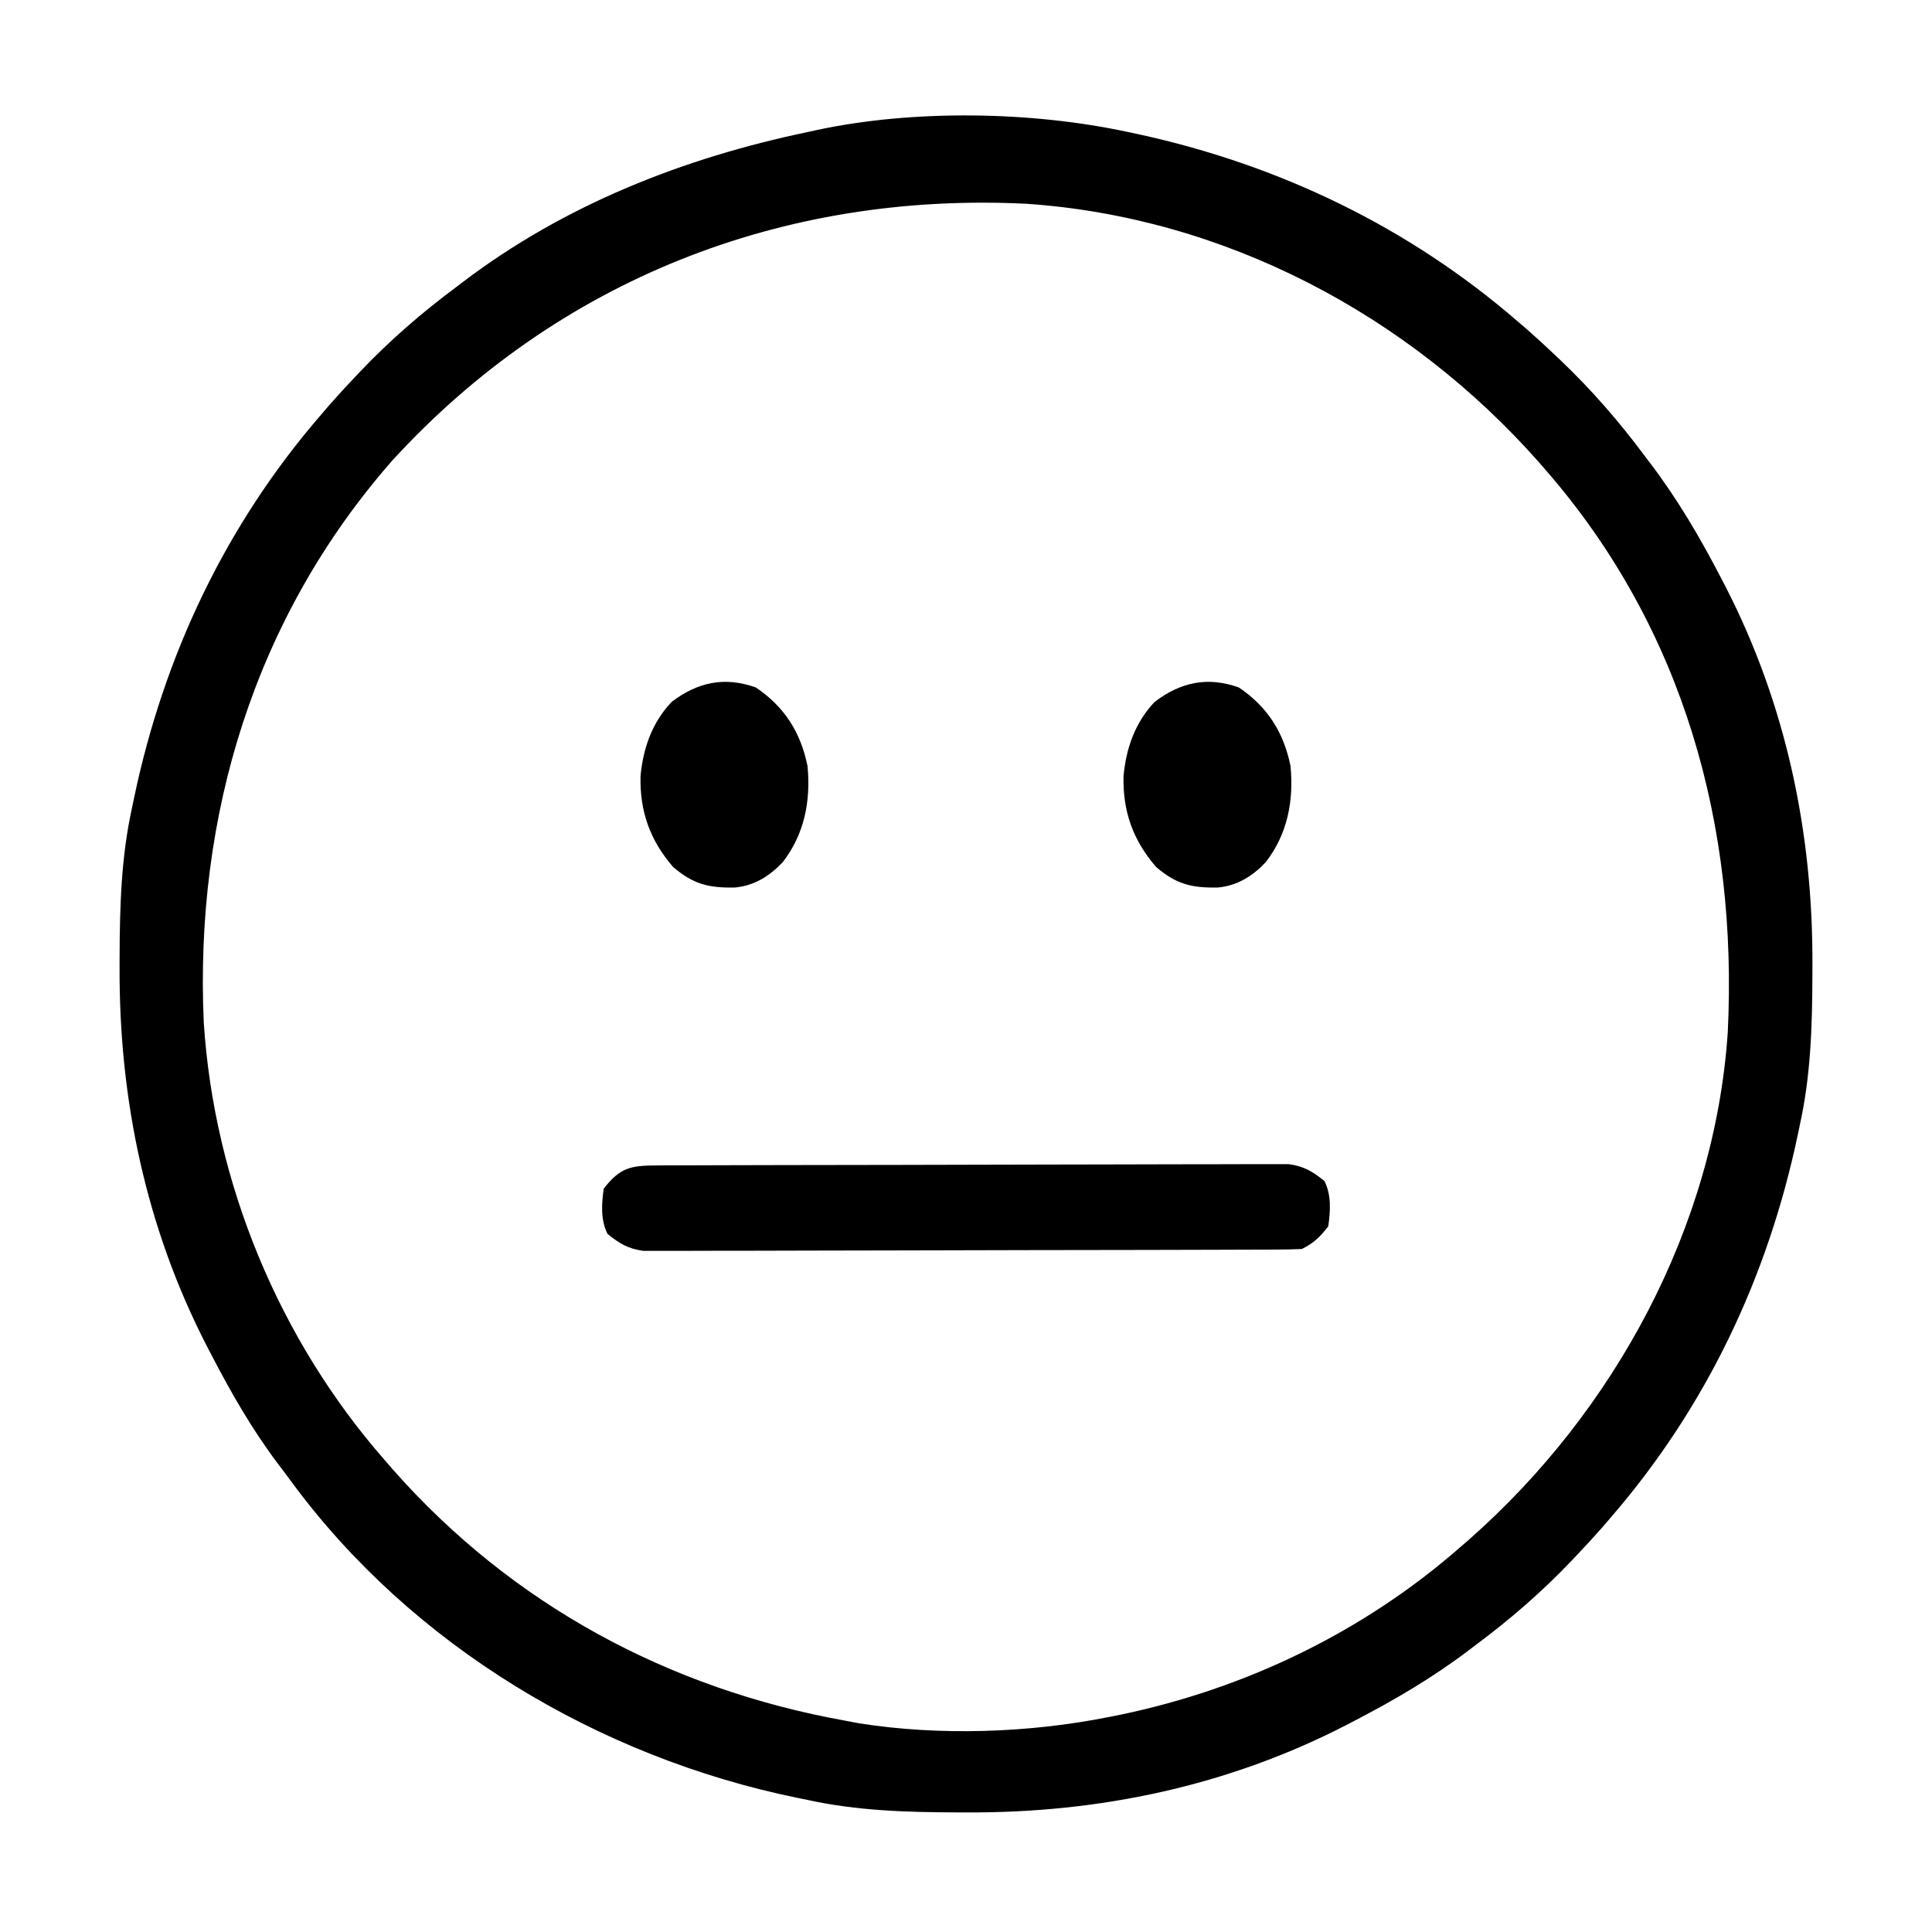 <?xml version="1.0" encoding="UTF-8"?>
<svg version="1.1" xmlns="http://www.w3.org/2000/svg" width="512" height="512">
<path d="M0 0 C1.439 0.306 1.439 0.306 2.907 0.618 C40.043 8.744 74.195 25.12 103 50 C103.91 50.78 104.82 51.56 105.758 52.363 C108.221 54.529 110.62 56.743 113 59 C113.496 59.468 113.991 59.937 114.502 60.419 C122.847 68.362 130.132 76.761 137 86 C137.424 86.558 137.848 87.115 138.284 87.69 C145.542 97.249 151.477 107.353 157 118 C157.391 118.749 157.781 119.498 158.184 120.269 C174.319 151.584 181.459 185.641 181.312 220.688 C181.31 221.616 181.308 222.545 181.306 223.502 C181.256 236.891 180.892 249.881 178 263 C177.694 264.464 177.694 264.464 177.382 265.958 C169.432 303.538 153.156 337.875 128 367 C127.22 367.91 126.44 368.82 125.637 369.758 C123.471 372.221 121.257 374.62 119 377 C118.532 377.496 118.063 377.991 117.581 378.502 C109.638 386.847 101.239 394.132 92 401 C91.442 401.424 90.885 401.848 90.31 402.284 C80.751 409.542 70.647 415.477 60 421 C58.877 421.586 58.877 421.586 57.731 422.184 C26.416 438.319 -7.641 445.459 -42.688 445.312 C-43.616 445.31 -44.545 445.308 -45.502 445.306 C-58.896 445.256 -71.874 444.873 -85 442 C-86.424 441.71 -86.424 441.71 -87.877 441.414 C-140.283 430.633 -189.807 401.138 -221.749 357.7 C-222.997 356.004 -224.269 354.326 -225.543 352.648 C-232.303 343.614 -237.81 334.006 -243 324 C-243.586 322.877 -243.586 322.877 -244.184 321.731 C-260.319 290.416 -267.459 256.359 -267.312 221.312 C-267.31 220.384 -267.308 219.455 -267.306 218.498 C-267.256 205.109 -266.892 192.119 -264 179 C-263.796 178.024 -263.592 177.048 -263.382 176.042 C-255.432 138.462 -239.156 104.125 -214 75 C-213.22 74.09 -212.44 73.18 -211.637 72.242 C-209.471 69.779 -207.257 67.38 -205 65 C-204.532 64.504 -204.063 64.009 -203.581 63.498 C-195.638 55.153 -187.239 47.868 -178 41 C-177.442 40.576 -176.885 40.152 -176.31 39.716 C-149.387 19.274 -117.876 6.872 -85 0 C-84.18 -0.181 -83.36 -0.362 -82.515 -0.548 C-56.854 -6.028 -25.596 -5.53 0 0 Z M-195 87 C-231.54 128.613 -247.449 181.188 -245 236 C-242.235 278.496 -225.064 319.985 -197 352 C-196.285 352.825 -195.569 353.65 -194.832 354.5 C-163.304 390.214 -121.797 412.598 -75 421 C-73.804 421.227 -72.608 421.454 -71.375 421.688 C-49.944 425.071 -26.218 424.248 -5 420 C-3.587 419.718 -3.587 419.718 -2.146 419.43 C31.156 412.494 62.381 397.457 88 375 C88.825 374.285 89.65 373.569 90.5 372.832 C128.829 338.995 155.398 290.168 158.871 238.618 C161.563 183.948 147.206 131.806 111 90 C110.283 89.172 109.567 88.345 108.828 87.492 C74.238 48.363 25.51 22.568 -27 19 C-91.605 15.804 -151.168 39.156 -195 87 Z " fill="#000000" transform="translate(299,35)"/>
<path d="M0 0 C0.724 -0.004 1.449 -0.007 2.195 -0.011 C4.635 -0.022 7.074 -0.026 9.514 -0.03 C11.258 -0.036 13.002 -0.043 14.747 -0.05 C19.495 -0.067 24.243 -0.078 28.991 -0.086 C31.956 -0.091 34.922 -0.097 37.887 -0.103 C47.161 -0.123 56.436 -0.137 65.71 -0.145 C76.422 -0.155 87.134 -0.181 97.846 -0.222 C106.121 -0.252 114.396 -0.267 122.671 -0.27 C127.616 -0.272 132.56 -0.281 137.504 -0.306 C142.156 -0.33 146.808 -0.334 151.461 -0.324 C153.168 -0.323 154.874 -0.329 156.581 -0.343 C158.913 -0.361 161.244 -0.354 163.577 -0.341 C164.881 -0.343 166.186 -0.345 167.53 -0.348 C171.653 0.233 173.826 1.552 177.042 4.147 C178.9 7.862 178.627 12.103 178.042 16.147 C175.852 18.971 174.212 20.562 171.042 22.147 C168.725 22.251 166.404 22.287 164.085 22.294 C163.36 22.298 162.636 22.302 161.89 22.305 C159.45 22.317 157.01 22.32 154.571 22.324 C152.826 22.33 151.082 22.337 149.338 22.344 C144.59 22.362 139.842 22.372 135.094 22.38 C132.128 22.385 129.163 22.392 126.198 22.398 C116.923 22.417 107.649 22.431 98.374 22.439 C87.662 22.449 76.951 22.476 66.239 22.516 C57.964 22.546 49.689 22.561 41.413 22.564 C36.469 22.567 31.525 22.576 26.58 22.601 C21.928 22.624 17.276 22.628 12.624 22.618 C10.917 22.617 9.21 22.624 7.503 22.637 C5.171 22.655 2.84 22.648 0.508 22.635 C-0.797 22.637 -2.101 22.64 -3.445 22.642 C-7.568 22.061 -9.741 20.743 -12.958 18.147 C-14.815 14.433 -14.543 10.191 -13.958 6.147 C-9.636 0.575 -6.804 0.022 0 0 Z " fill="#000000" transform="translate(173.958,308.853)"/>
<path d="M0 0 C7.593 5.121 11.873 11.893 13.688 20.812 C14.578 30.057 12.879 38.918 7.082 46.344 C3.586 50.026 -0.484 52.559 -5.582 53.016 C-12.489 53.143 -16.57 52.163 -21.938 47.562 C-28.063 40.47 -30.792 32.857 -30.562 23.43 C-29.855 16.023 -27.485 9.261 -22.312 3.812 C-15.42 -1.426 -8.27 -2.965 0 0 Z " fill="#000000" transform="translate(328.312,182.188)"/>
<path d="M0 0 C7.593 5.121 11.873 11.893 13.688 20.812 C14.578 30.057 12.879 38.918 7.082 46.344 C3.586 50.026 -0.484 52.559 -5.582 53.016 C-12.489 53.143 -16.57 52.163 -21.938 47.562 C-28.063 40.47 -30.792 32.857 -30.562 23.43 C-29.855 16.023 -27.485 9.261 -22.312 3.812 C-15.42 -1.426 -8.27 -2.965 0 0 Z " fill="#000000" transform="translate(200.312,182.188)"/>
</svg>

